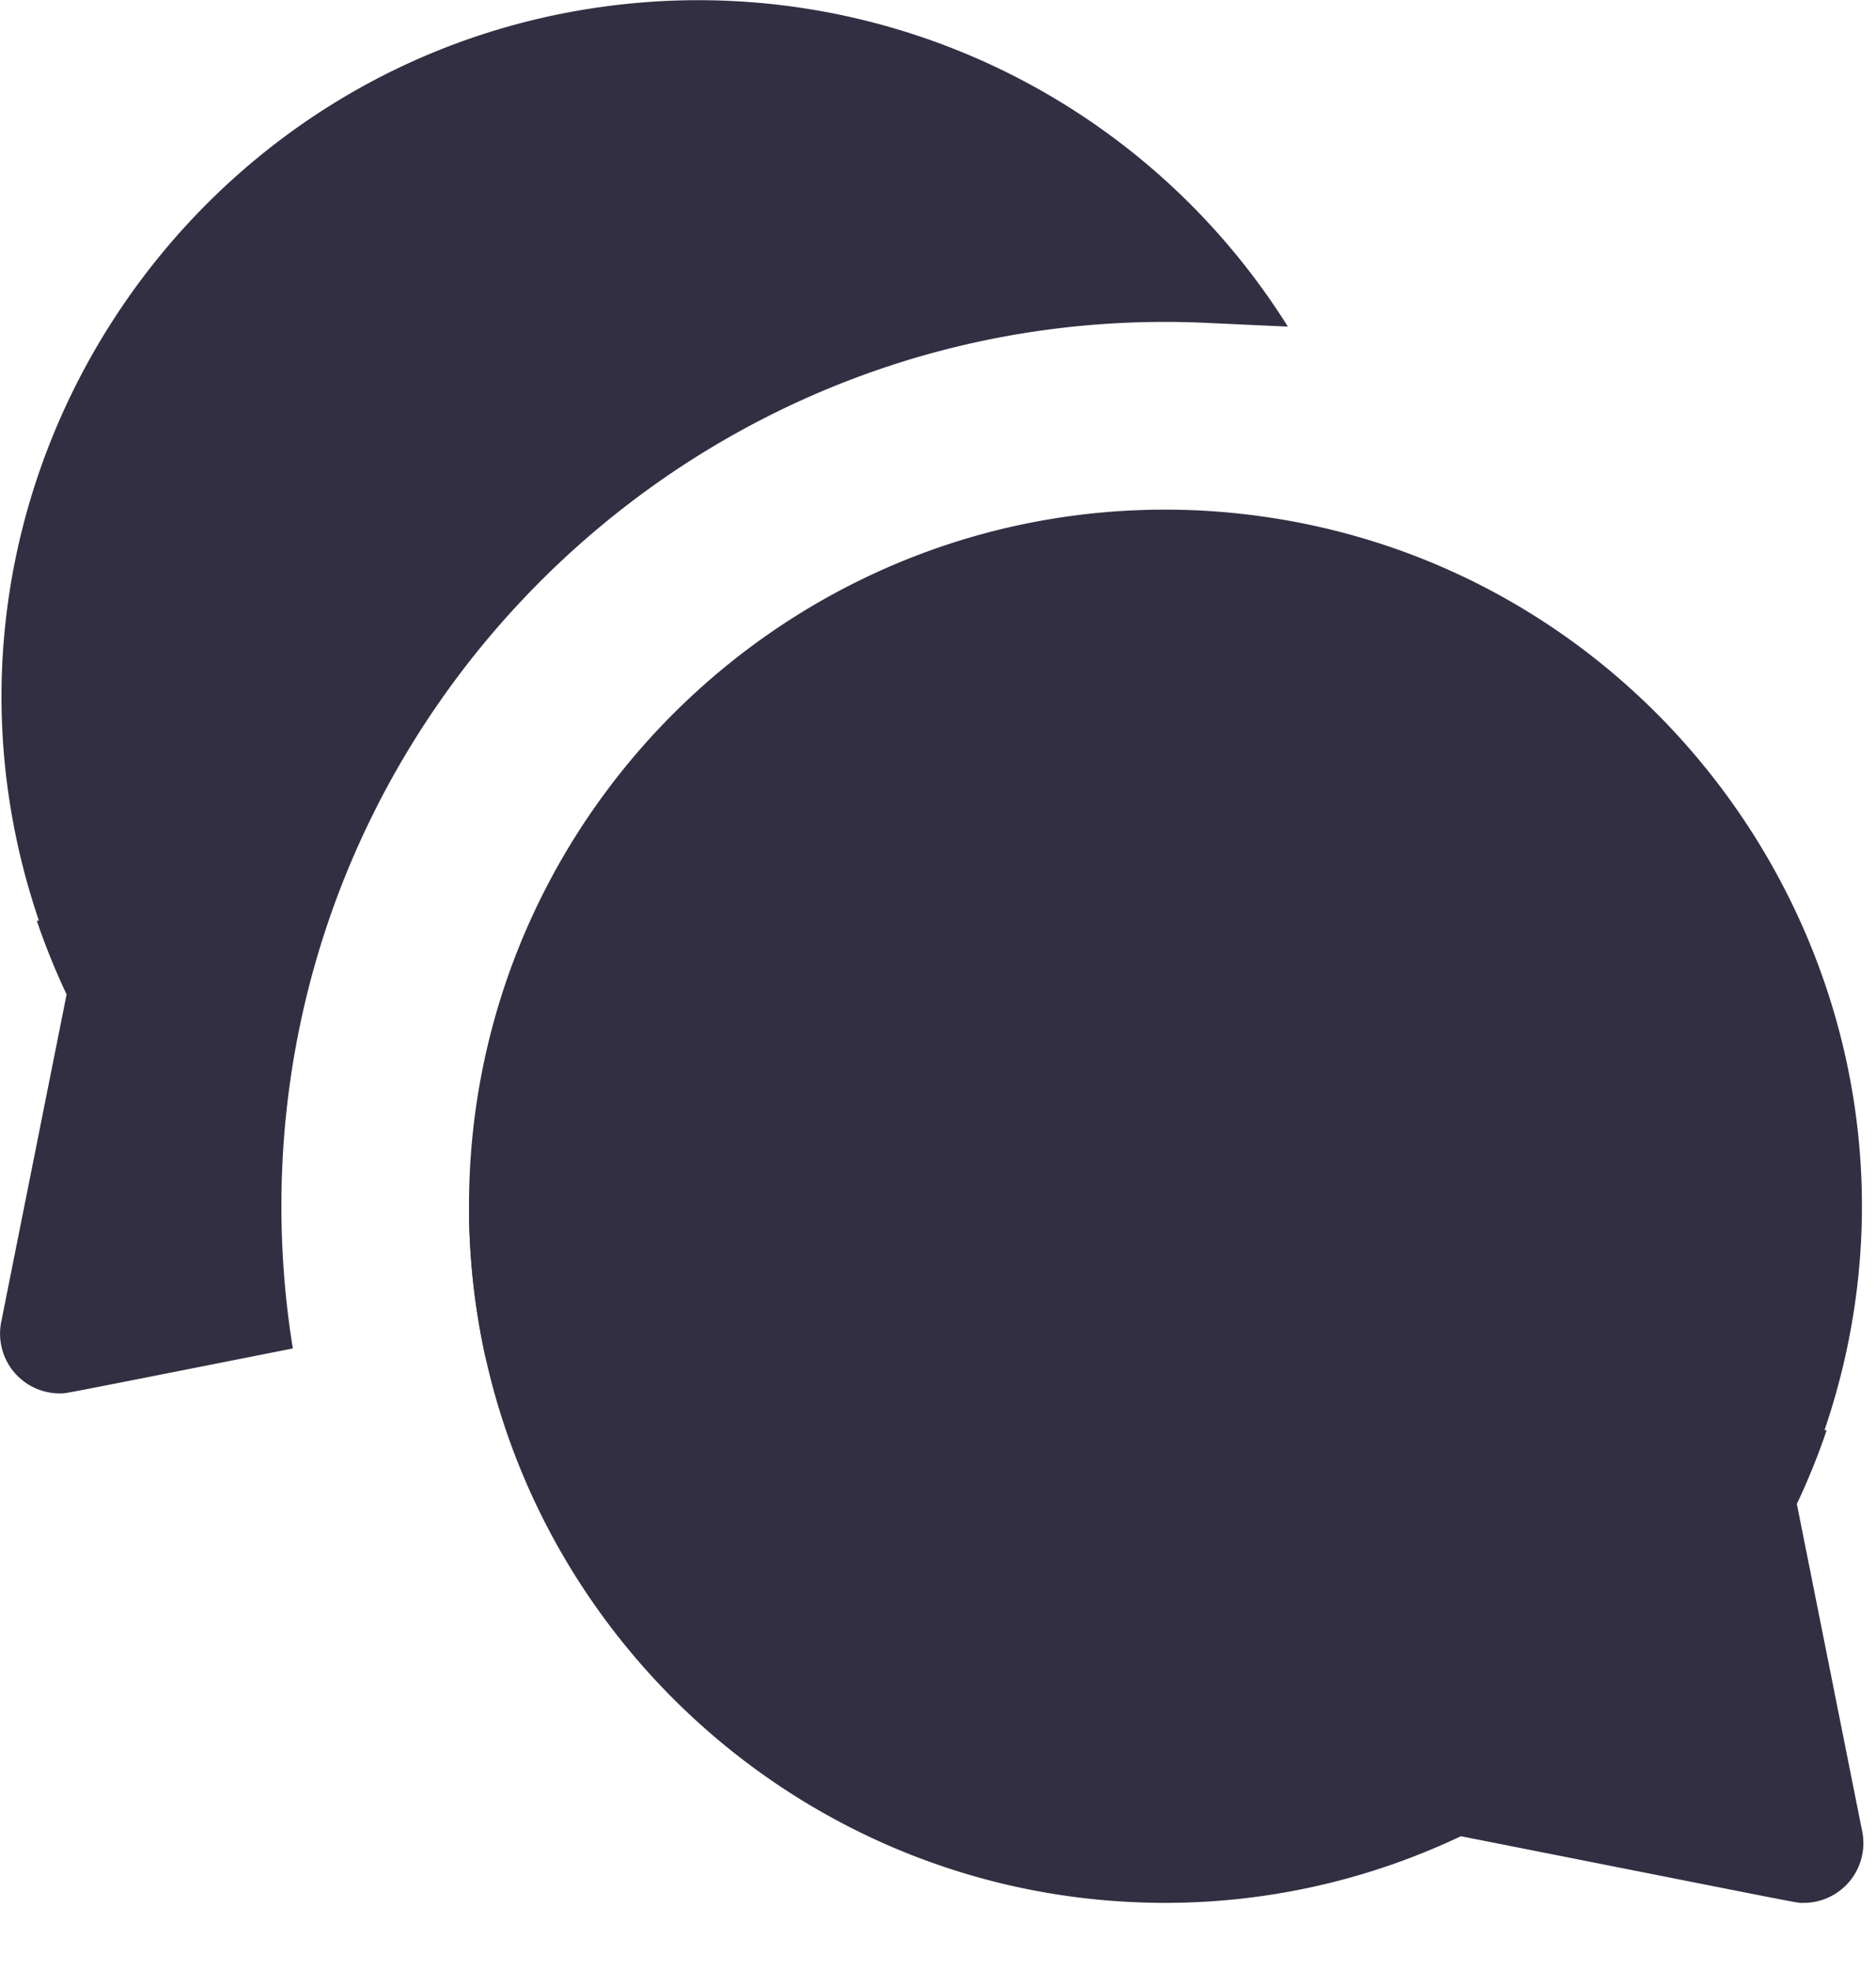 <svg width="20" height="21" fill="none" xmlns="http://www.w3.org/2000/svg"><path d="M19.156 16.024a7.26 7.26 0 00.318-.786h-.023c1.588-4.661-1.752-9.561-6.683-9.8C8.525 5.243 5 8.64 5 12.851c0 4.09 3.324 7.417 7.411 7.423a7.341 7.341 0 003.163-.71c3.868.764 3.567.71 3.656.71a.636.636 0 00.623-.761l-.697-3.49z" fill="#322F42"/><path d="M.71 10.595a7.407 7.407 0 01-.318-.786h.023C-1.173 5.147 2.167.248 7.098.01a7.42 7.42 0 016.632 3.47l-.87-.04C7.473 3.192 3 7.504 3 12.852c0 .516.042 1.022.122 1.515l-.924.183c-1.469.29-1.507.298-1.544.296H.636a.636.636 0 01-.623-.761l.697-3.49zm13.973-4.814zM5 12.851a7.517 7.517 0 00.182 1.637" fill="#322F42"/></svg>